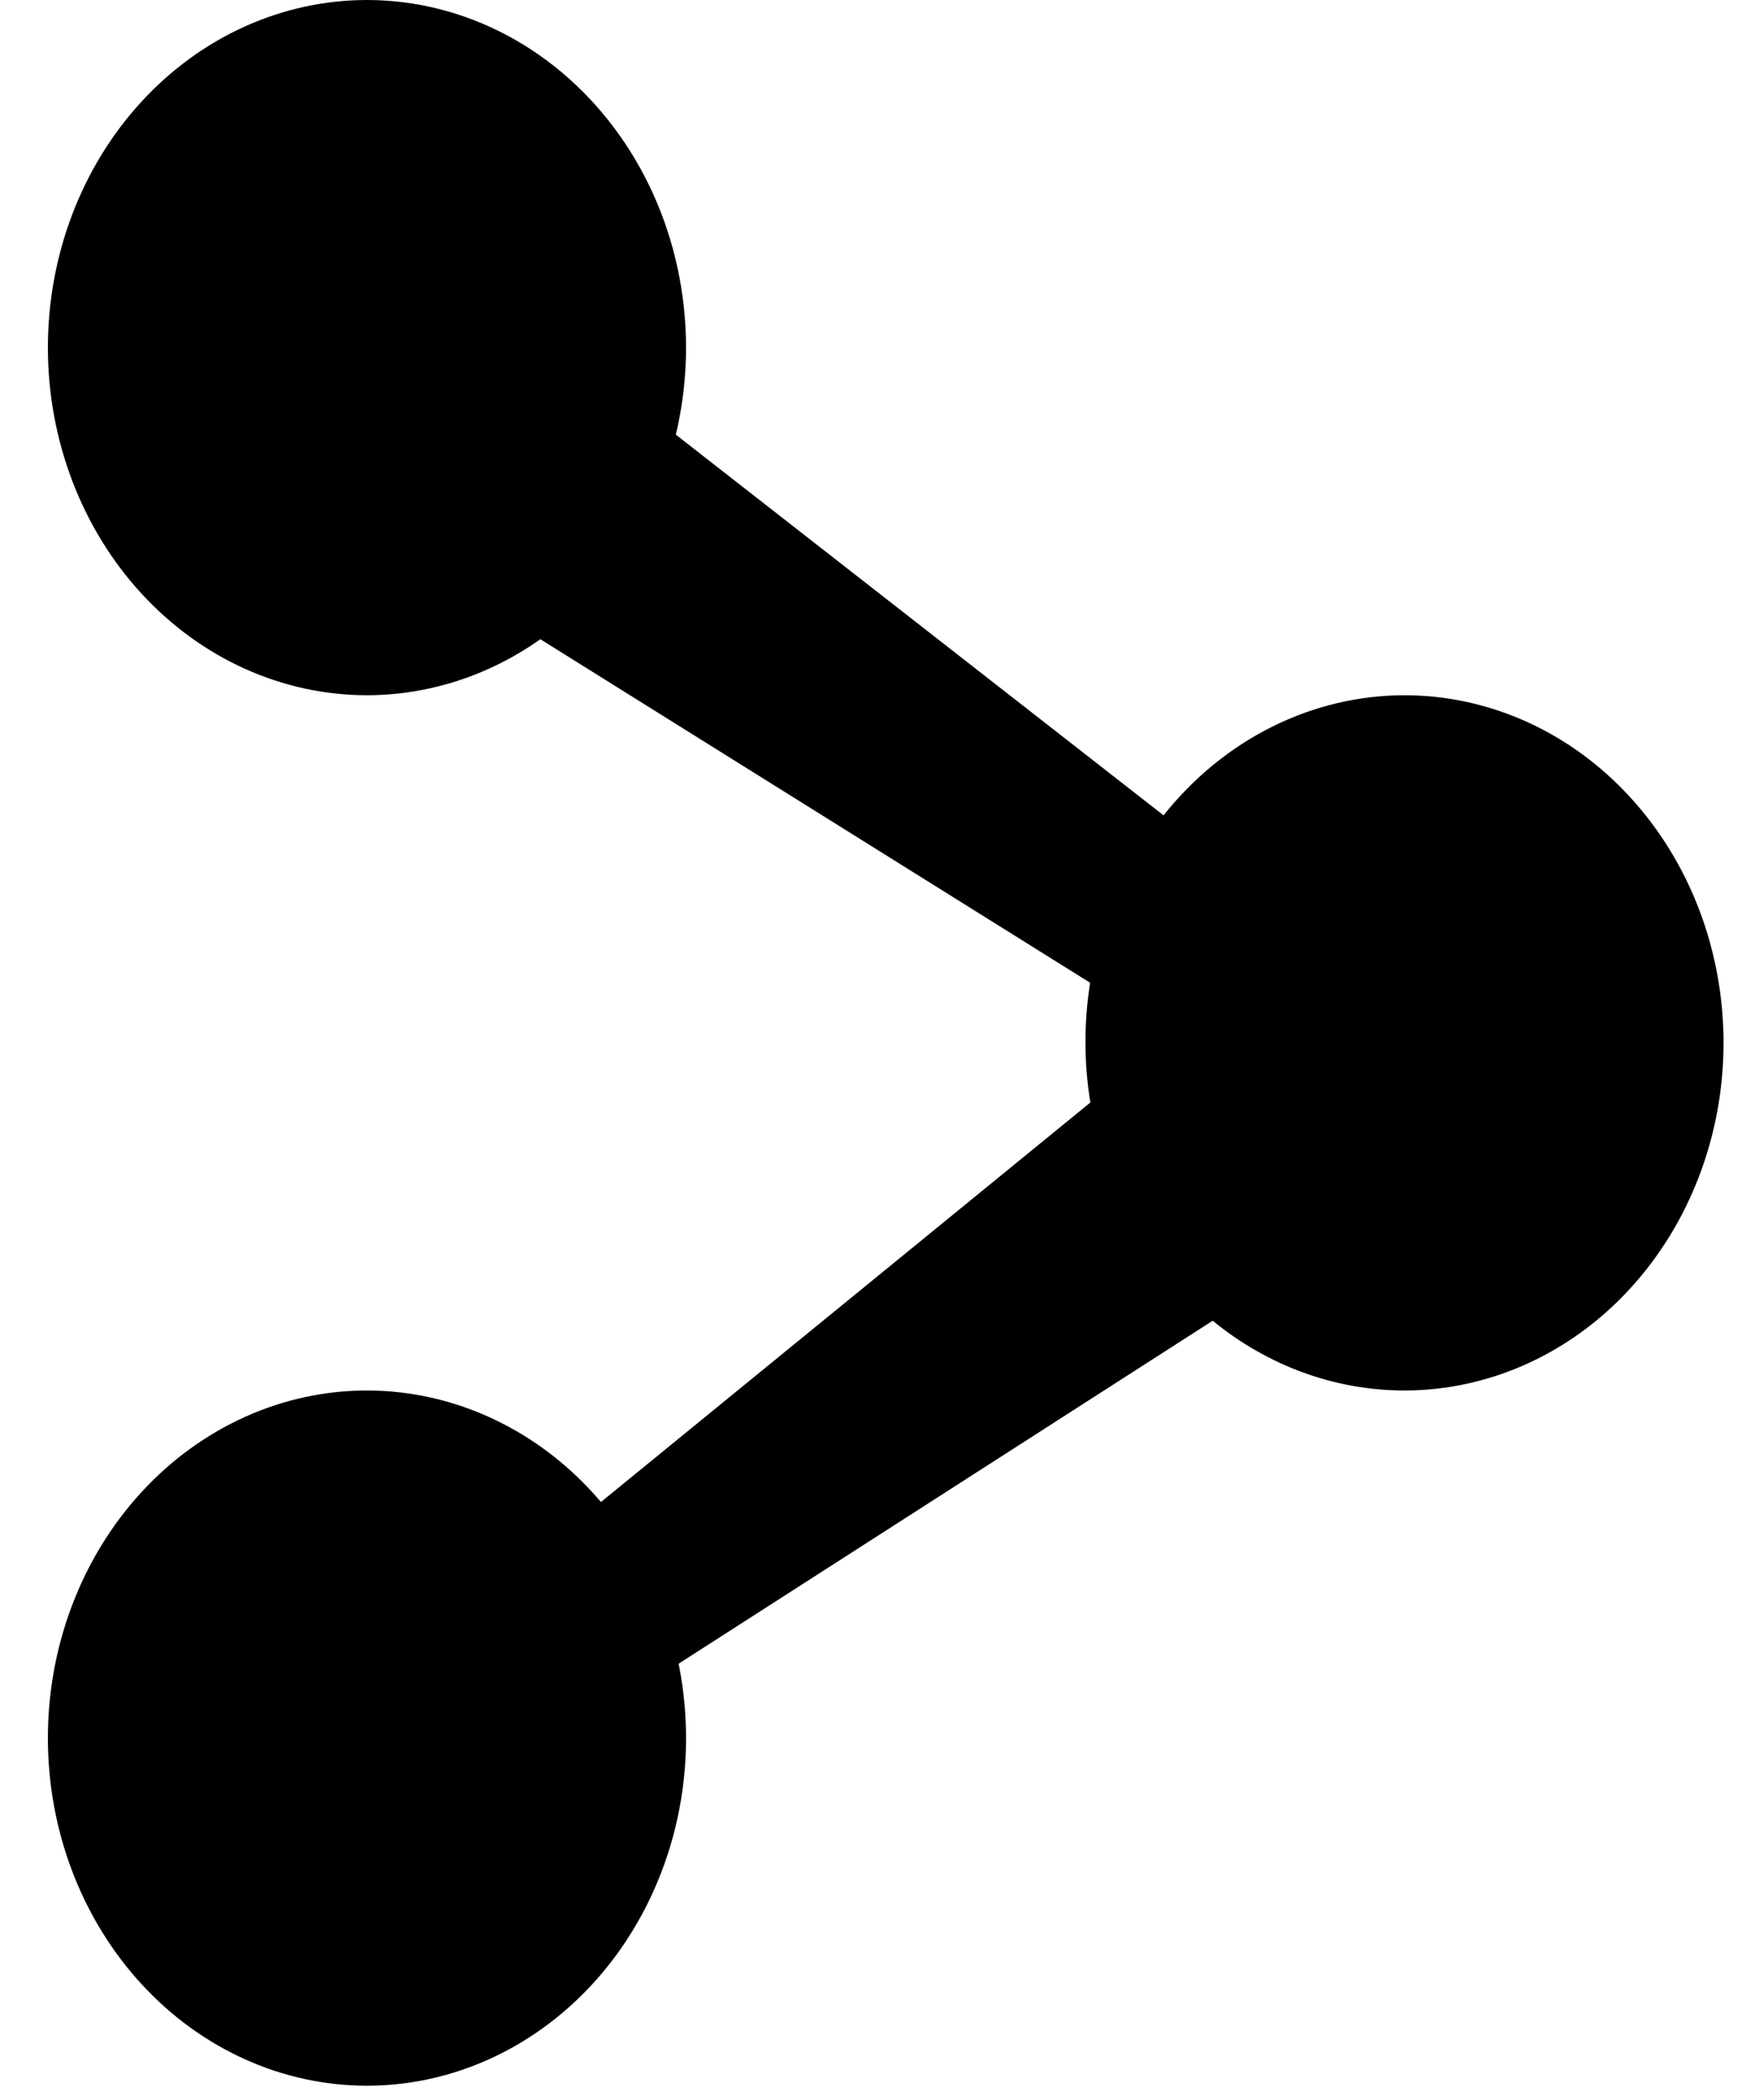 <svg width="31" height="37" viewBox="0 0 31 37" fill="none" xmlns="http://www.w3.org/2000/svg">
<path d="M6.469 0C4.977 0 3.546 0.645 2.491 1.794C1.436 2.943 0.844 4.501 0.844 6.125C0.844 7.749 1.436 9.307 2.491 10.456C3.546 11.605 4.977 12.25 6.469 12.25C7.553 12.248 8.614 11.906 9.523 11.263L19.212 17.316C19.101 18.015 19.102 18.729 19.216 19.426L10.591 26.465C10.065 25.846 9.428 25.352 8.718 25.014C8.009 24.676 7.243 24.501 6.469 24.5C4.977 24.5 3.546 25.145 2.491 26.294C1.436 27.443 0.844 29 0.844 30.625C0.844 32.249 1.436 33.807 2.491 34.956C3.546 36.105 4.977 36.75 6.469 36.75C7.309 36.75 8.139 36.544 8.898 36.148C9.656 35.752 10.323 35.177 10.85 34.463C11.376 33.75 11.75 32.917 11.942 32.026C12.134 31.135 12.14 30.208 11.96 29.314L21.372 23.271C22.346 24.068 23.531 24.5 24.75 24.5C26.242 24.5 27.673 23.855 28.727 22.706C29.782 21.557 30.375 20 30.375 18.375C30.375 16.75 29.782 15.193 28.727 14.044C27.673 12.895 26.242 12.25 24.75 12.25C23.945 12.251 23.149 12.441 22.417 12.806C21.685 13.171 21.034 13.703 20.506 14.366L11.911 7.659C12.126 6.754 12.148 5.808 11.975 4.892C11.803 3.977 11.44 3.116 10.914 2.377C10.389 1.638 9.715 1.039 8.945 0.627C8.174 0.215 7.327 0.001 6.469 0Z" fill="black"/>
</svg>
